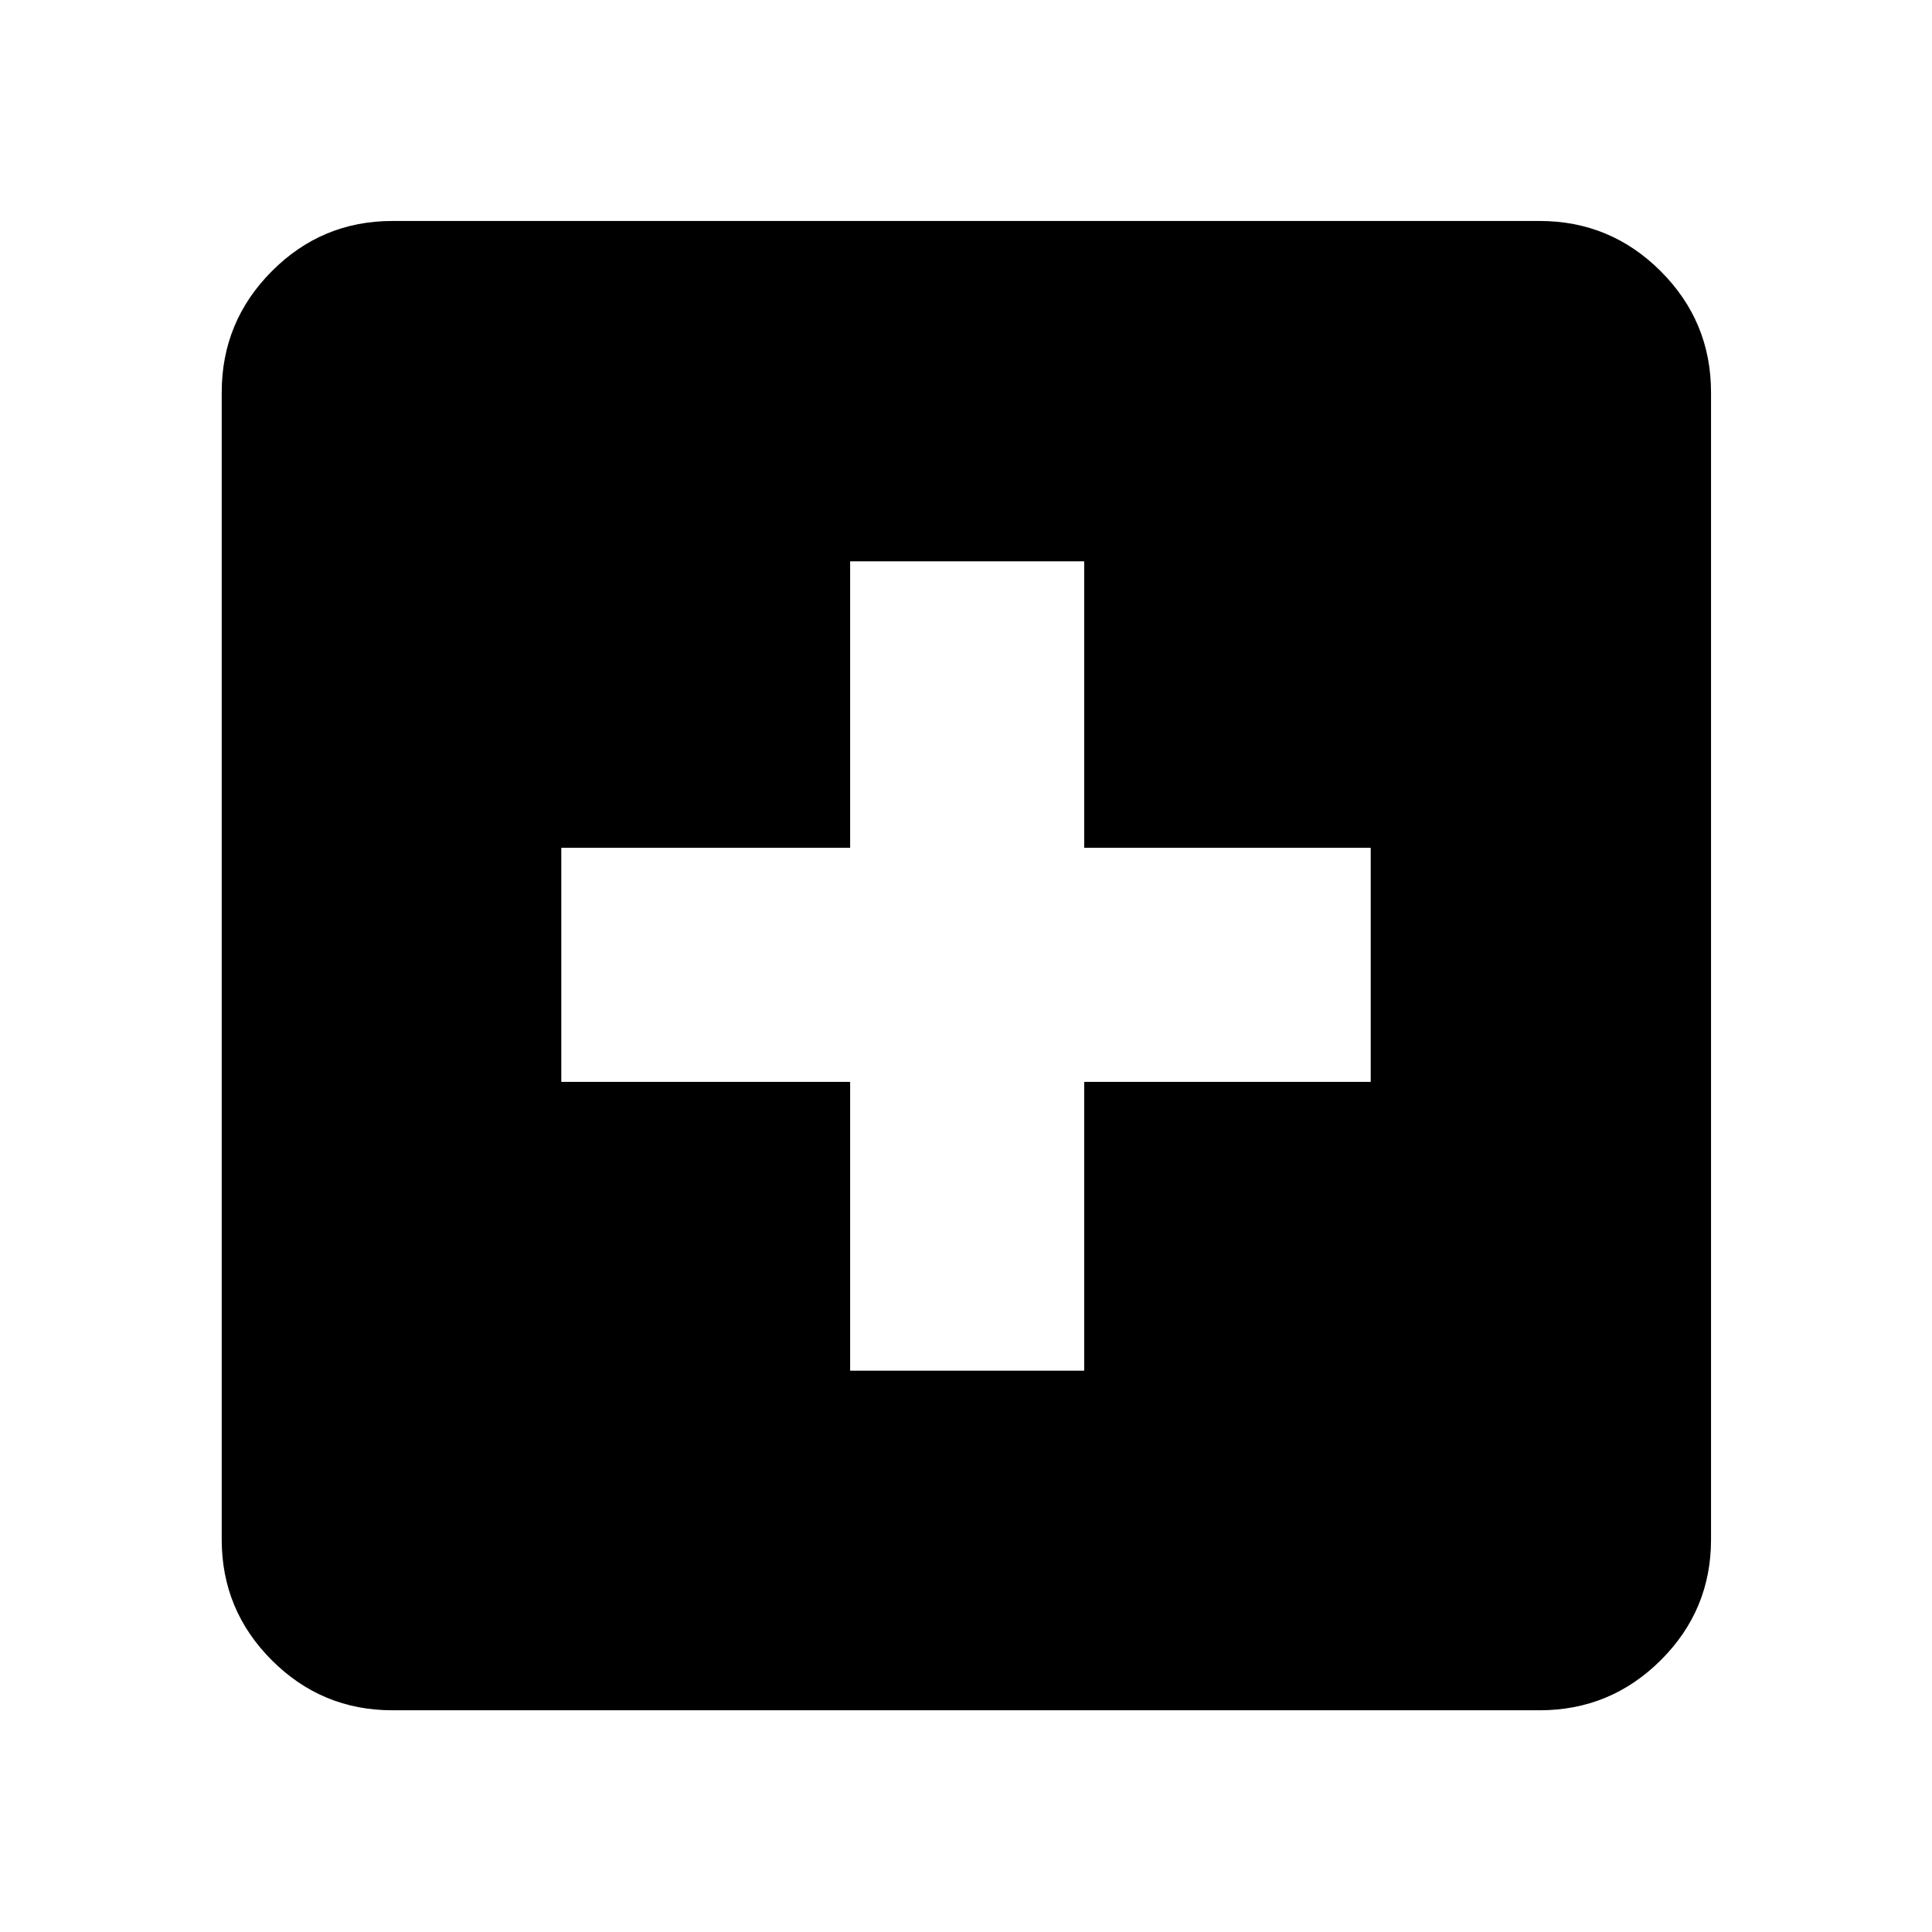 <svg xmlns="http://www.w3.org/2000/svg" height="40" viewBox="0 -960 960 960" width="40"><path d="M422.43-278.9h116.31v-143.53H681.1v-116.31H538.74V-681.1H422.43v142.36H278.9v116.31h143.53v143.53ZM194.99-110.17q-35.07 0-59.94-24.88-24.88-24.87-24.88-59.94v-570.02q0-35.22 24.88-60.21 24.87-24.98 59.94-24.98h570.02q35.22 0 60.21 24.98 24.98 24.99 24.98 60.21v570.02q0 35.07-24.98 59.94-24.99 24.88-60.21 24.88H194.99Z"/></svg>